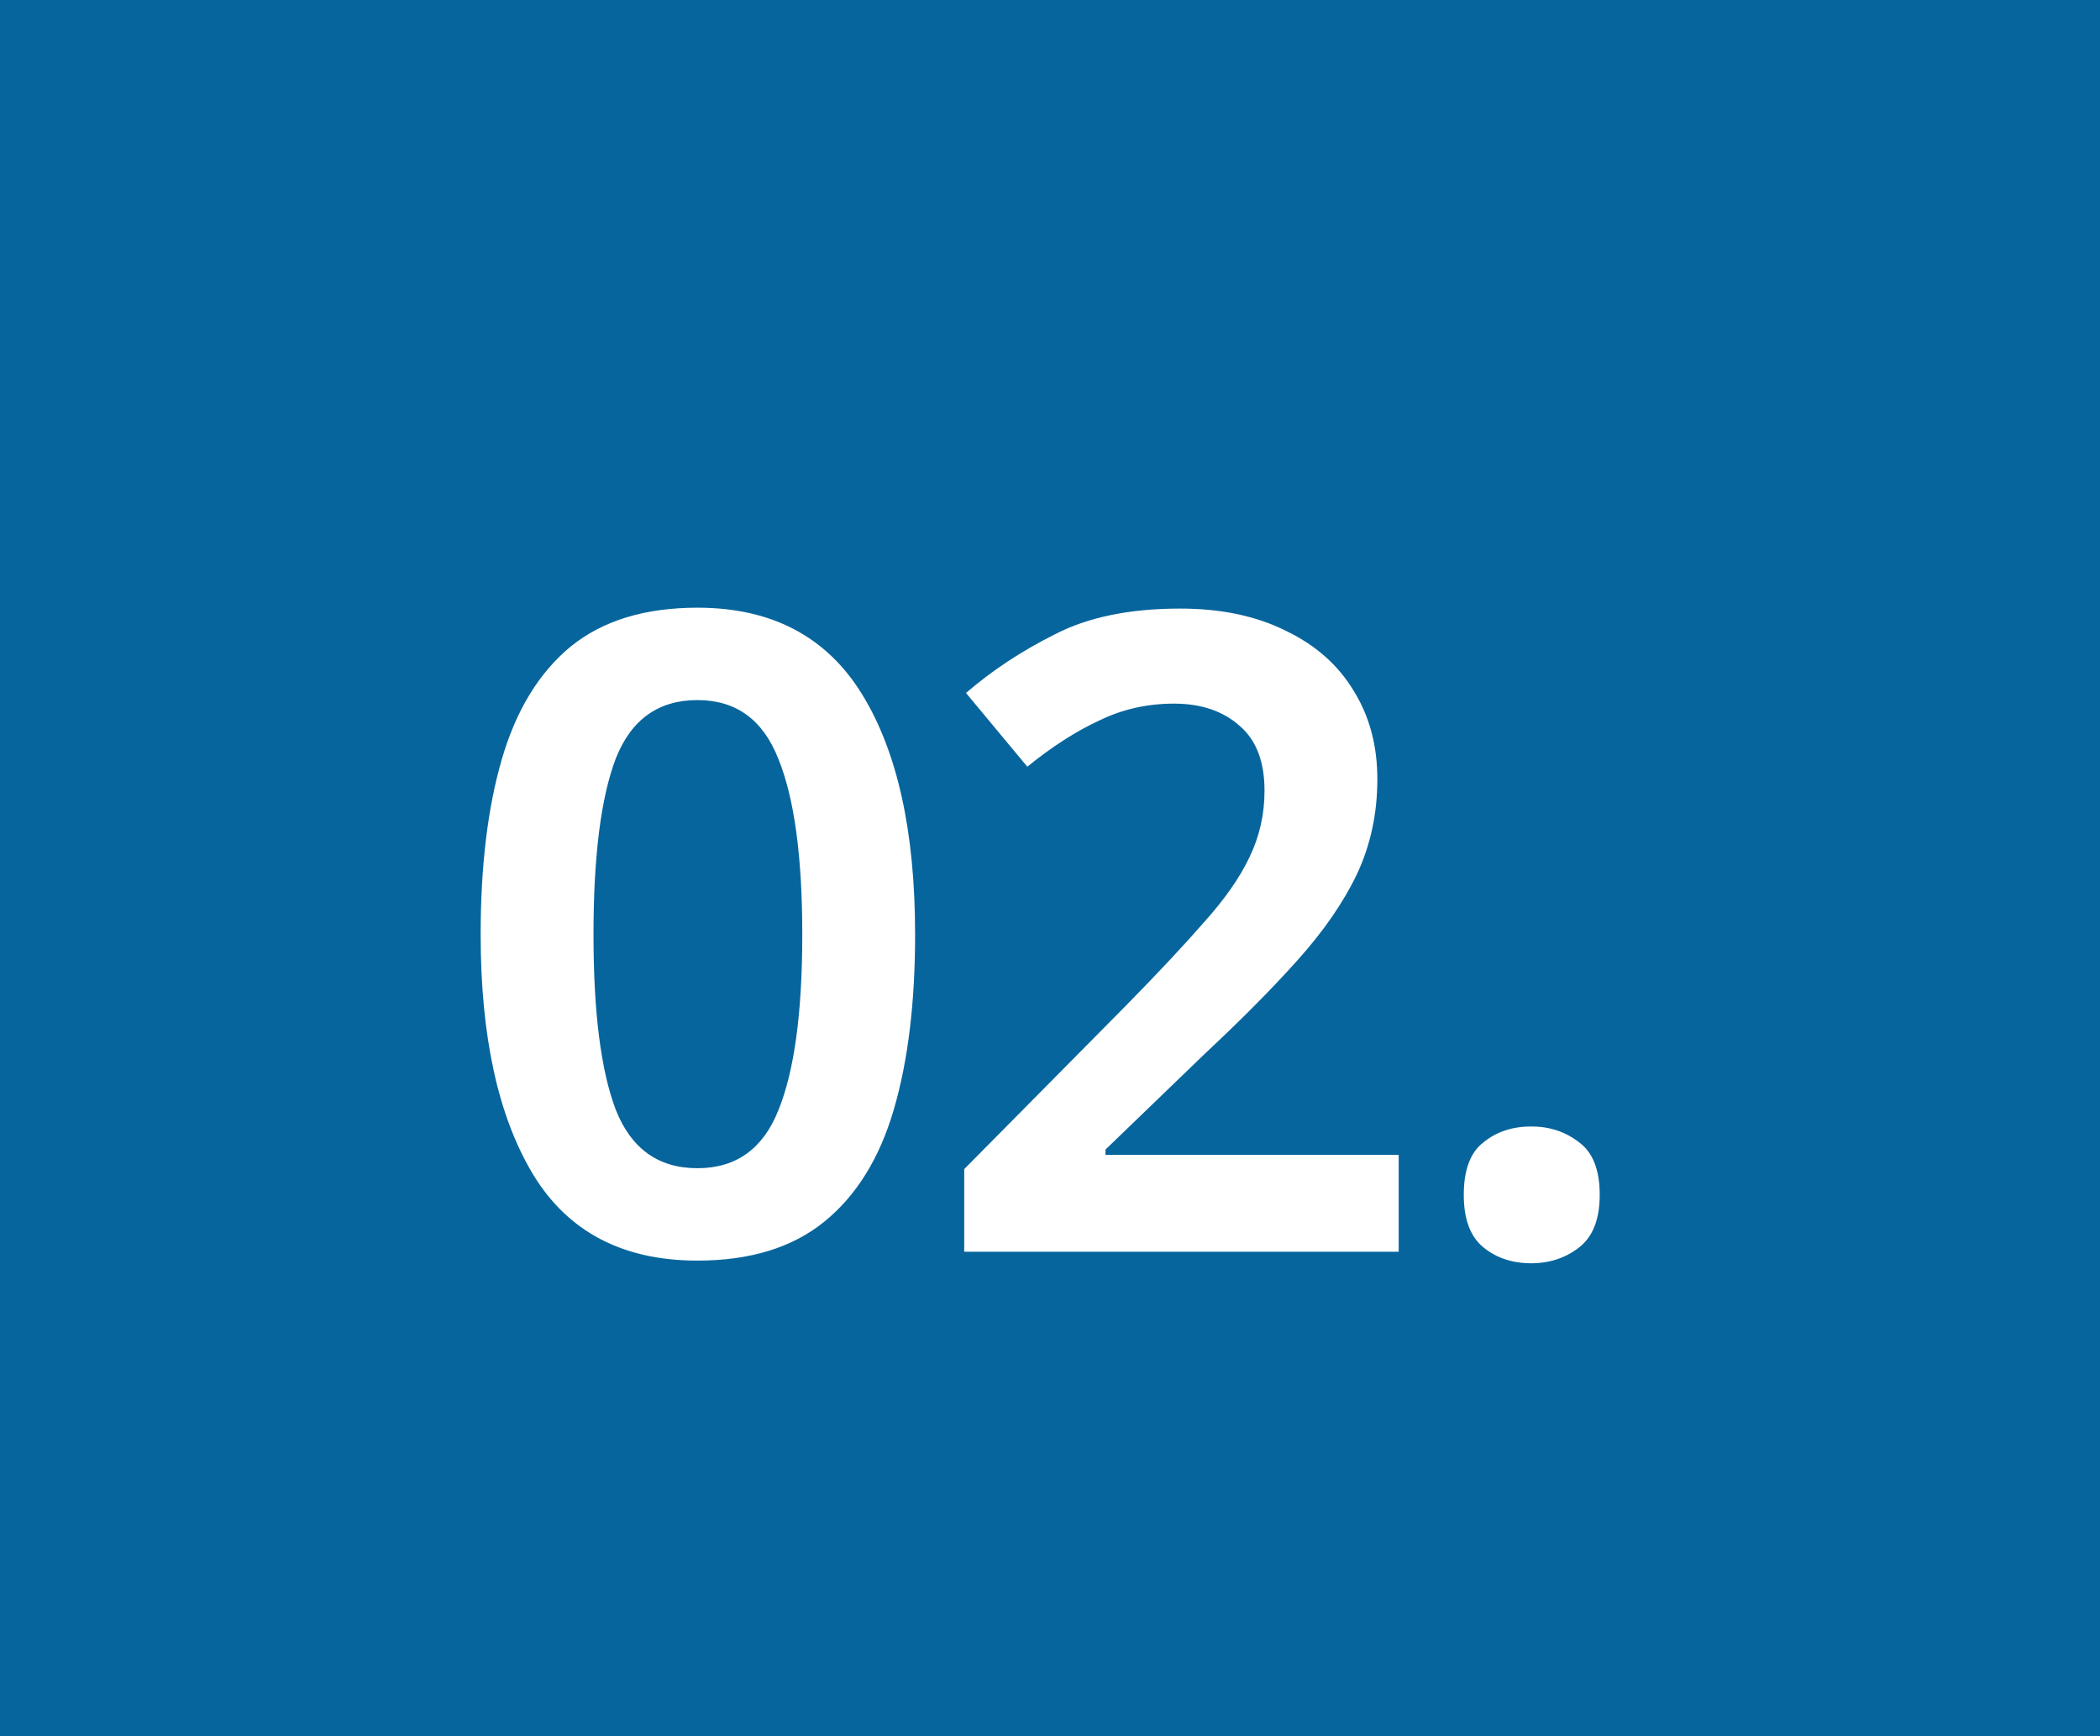 <svg width="52" height="43" viewBox="0 0 52 43" fill="none" xmlns="http://www.w3.org/2000/svg">
<rect width="52" height="43" fill="#07659D"/>
<path d="M22.66 23.146C22.66 24.833 22.484 26.277 22.132 27.48C21.78 28.683 21.208 29.607 20.416 30.252C19.624 30.897 18.575 31.22 17.27 31.22C15.422 31.22 14.065 30.509 13.2 29.086C12.335 27.649 11.902 25.669 11.902 23.146C11.902 21.445 12.078 19.993 12.43 18.79C12.782 17.587 13.347 16.663 14.124 16.018C14.916 15.373 15.965 15.05 17.27 15.05C19.103 15.05 20.46 15.761 21.34 17.184C22.22 18.607 22.66 20.594 22.66 23.146ZM14.696 23.146C14.696 25.067 14.879 26.512 15.246 27.48C15.627 28.448 16.302 28.932 17.27 28.932C18.223 28.932 18.891 28.455 19.272 27.502C19.668 26.534 19.866 25.082 19.866 23.146C19.866 21.21 19.668 19.758 19.272 18.79C18.891 17.822 18.223 17.338 17.27 17.338C16.302 17.338 15.627 17.822 15.246 18.79C14.879 19.758 14.696 21.21 14.696 23.146ZM34.634 31H23.876V28.954L27.88 24.906C28.672 24.099 29.317 23.41 29.816 22.838C30.329 22.266 30.703 21.731 30.938 21.232C31.187 20.719 31.312 20.169 31.312 19.582C31.312 18.863 31.107 18.328 30.696 17.976C30.285 17.609 29.742 17.426 29.068 17.426C28.408 17.426 27.792 17.565 27.22 17.844C26.648 18.108 26.054 18.489 25.438 18.988L23.92 17.162C24.565 16.605 25.299 16.121 26.12 15.71C26.941 15.285 27.975 15.072 29.222 15.072C30.234 15.072 31.107 15.255 31.84 15.622C32.573 15.974 33.13 16.465 33.512 17.096C33.908 17.727 34.106 18.46 34.106 19.296C34.106 20.147 33.937 20.931 33.6 21.65C33.263 22.354 32.771 23.065 32.126 23.784C31.495 24.488 30.74 25.251 29.86 26.072L27.374 28.47V28.602H34.634V31ZM36.246 29.592C36.246 28.976 36.407 28.543 36.73 28.294C37.052 28.03 37.448 27.898 37.918 27.898C38.372 27.898 38.768 28.03 39.106 28.294C39.443 28.543 39.612 28.976 39.612 29.592C39.612 30.193 39.443 30.626 39.106 30.89C38.768 31.154 38.372 31.286 37.918 31.286C37.448 31.286 37.052 31.154 36.73 30.89C36.407 30.626 36.246 30.193 36.246 29.592Z" fill="white"/>
</svg>
